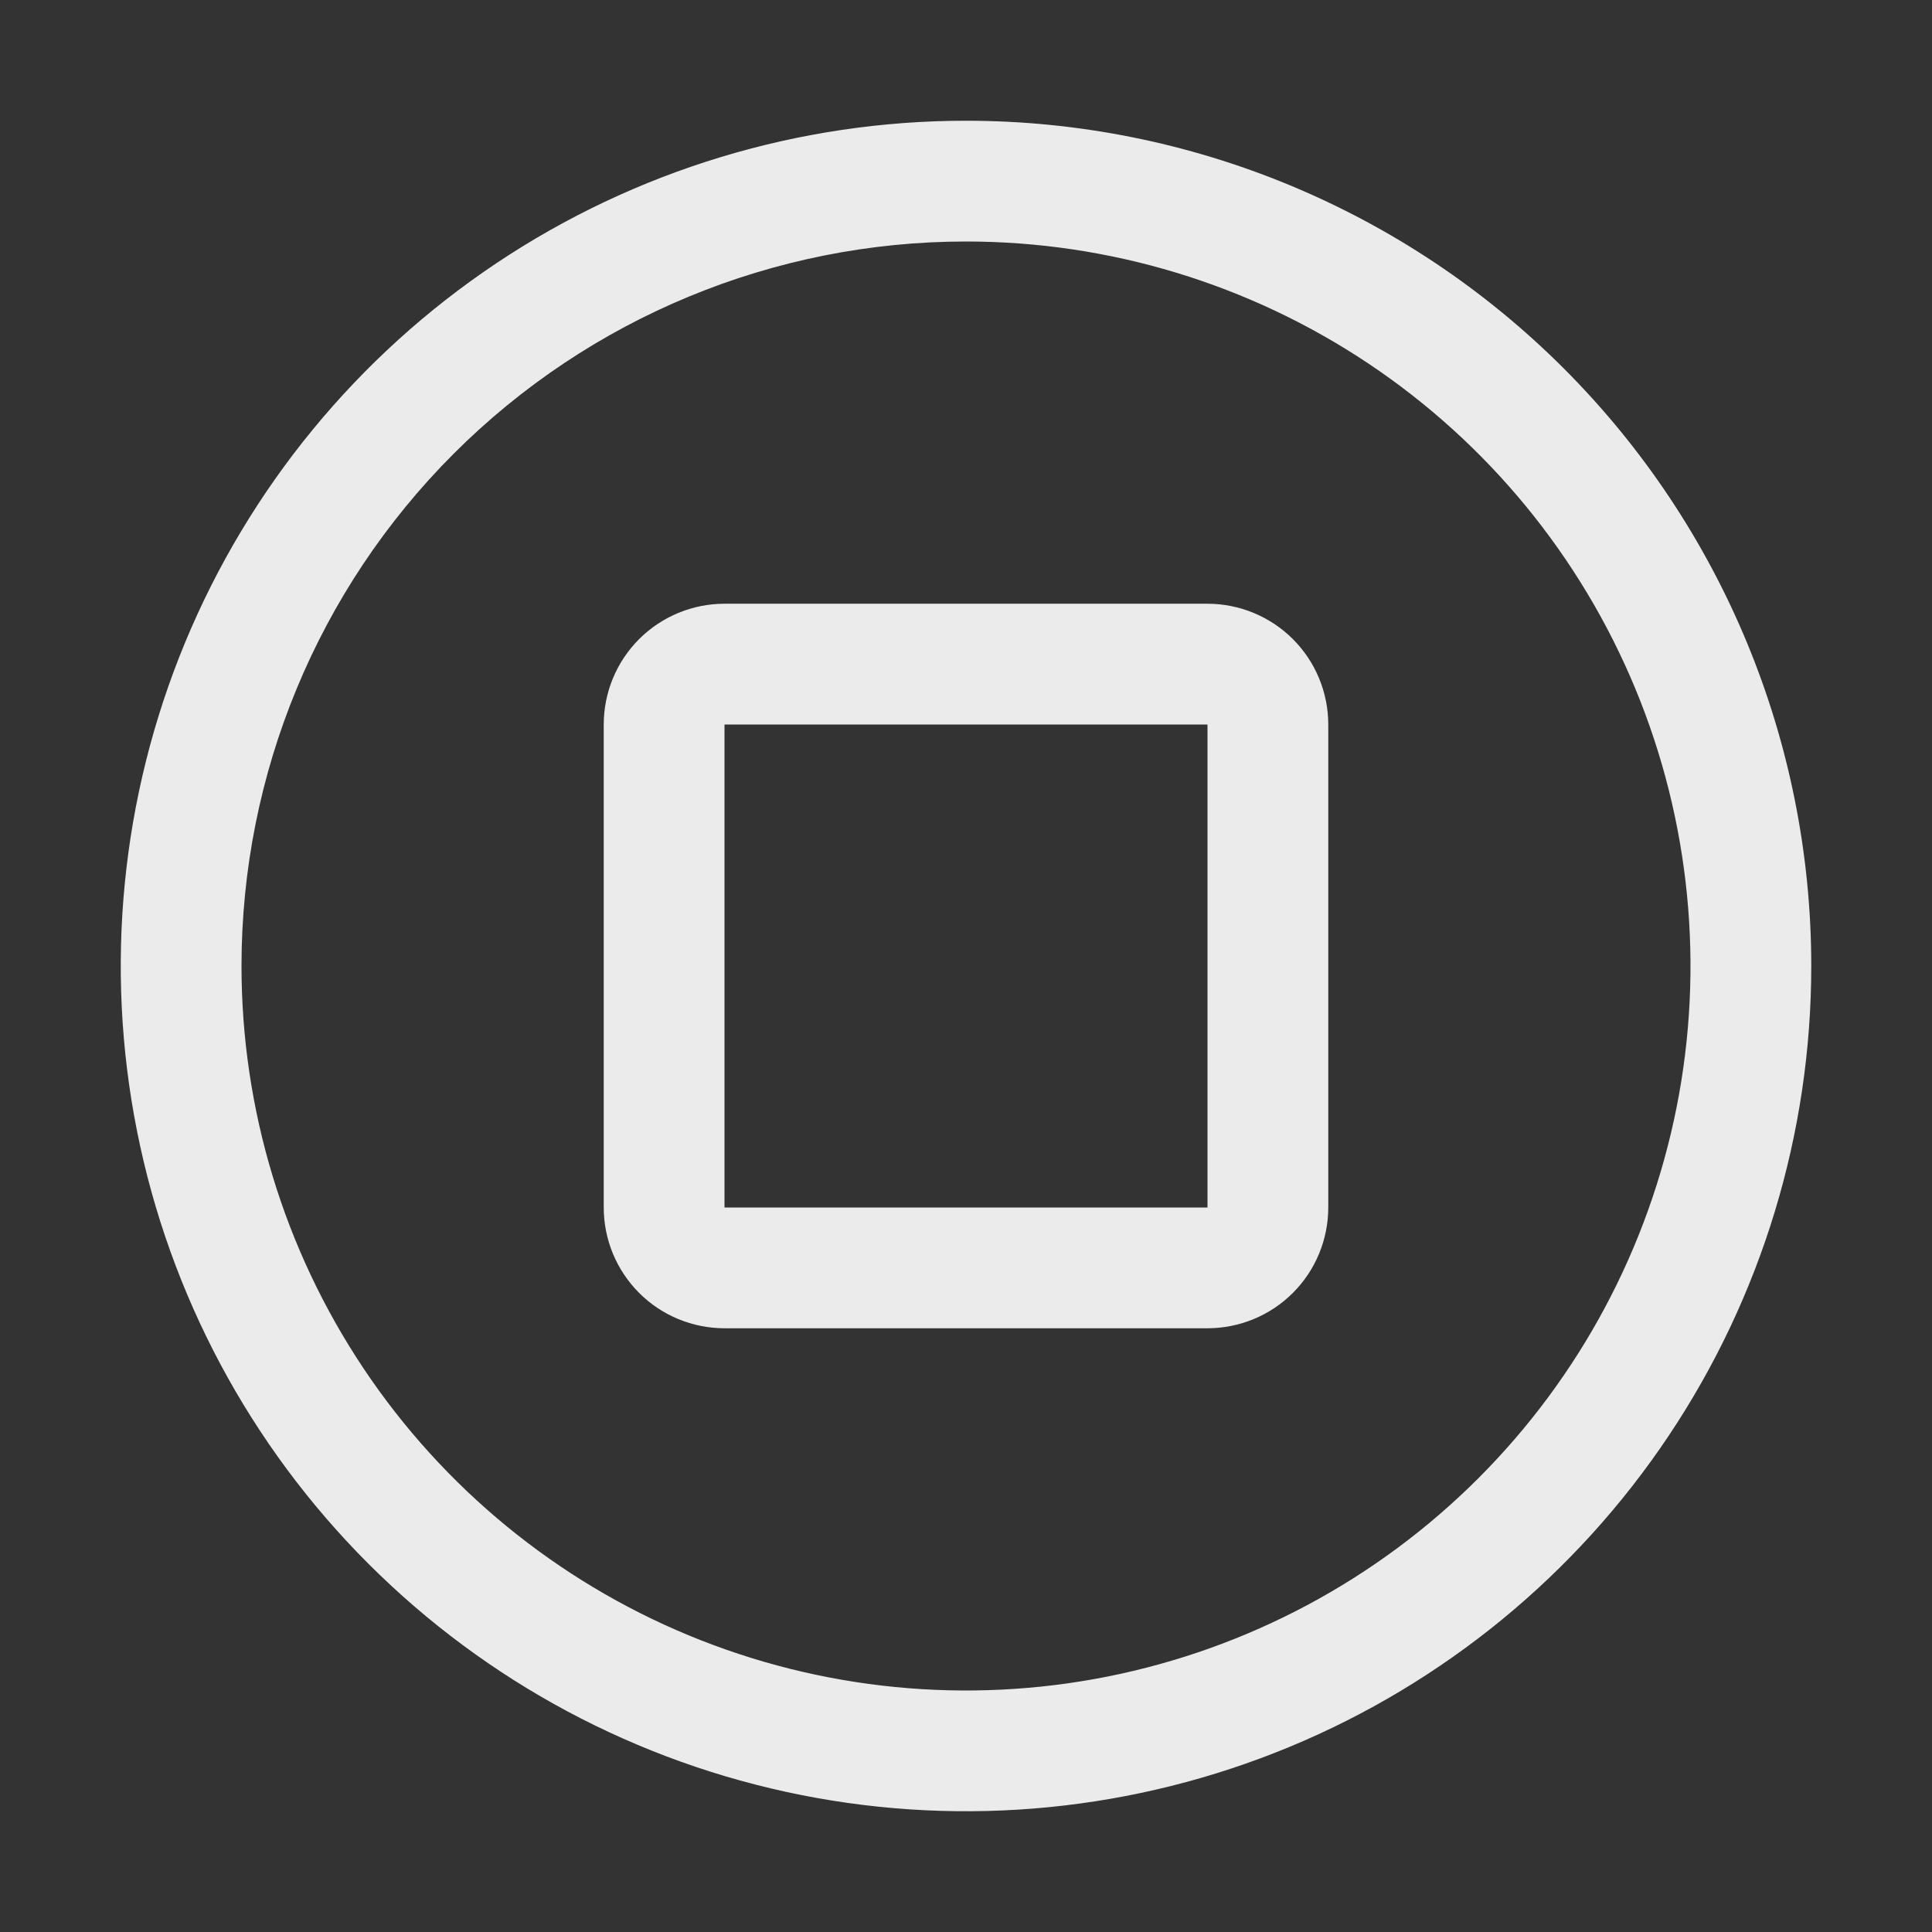 <svg width="65" height="65" viewBox="0 0 65 65" fill="none" xmlns="http://www.w3.org/2000/svg">
<rect x="0" y="0" width="65" height="65" fill="#333333" stroke="none"/>
<path d="M32.5 8.125C37.321 8.125 42.034 9.555 46.042 12.233C50.05 14.911 53.175 18.718 55.02 23.172C56.864 27.626 57.347 32.527 56.407 37.255C55.466 41.984 53.145 46.327 49.736 49.736C46.327 53.145 41.984 55.466 37.255 56.407C32.527 57.347 27.626 56.864 23.172 55.02C18.718 53.175 14.911 50.05 12.233 46.042C9.555 42.034 8.125 37.321 8.125 32.5C8.125 26.035 10.693 19.835 15.264 15.264C19.835 10.693 26.035 8.125 32.5 8.125M32.5 4.062C26.876 4.062 21.378 5.73 16.701 8.855C12.024 11.98 8.38 16.421 6.227 21.617C4.075 26.814 3.512 32.532 4.609 38.048C5.706 43.564 8.415 48.631 12.392 52.608C16.369 56.585 21.436 59.294 26.952 60.391C32.468 61.488 38.186 60.925 43.383 58.773C48.579 56.62 53.02 52.976 56.145 48.299C59.27 43.623 60.938 38.124 60.938 32.5C60.938 24.958 57.941 17.725 52.608 12.392C47.275 7.059 40.042 4.062 32.5 4.062V4.062Z" fill="#EBEBEB"/>
<path d="M40.625 24.375V40.625H24.375V24.375H40.625ZM40.625 20.312H24.375C23.298 20.312 22.264 20.741 21.502 21.502C20.741 22.264 20.312 23.298 20.312 24.375V40.625C20.312 41.702 20.741 42.736 21.502 43.498C22.264 44.26 23.298 44.688 24.375 44.688H40.625C41.702 44.688 42.736 44.26 43.498 43.498C44.26 42.736 44.688 41.702 44.688 40.625V24.375C44.688 23.298 44.26 22.264 43.498 21.502C42.736 20.741 41.702 20.312 40.625 20.312Z" fill="#EBEBEB"/>
</svg>
